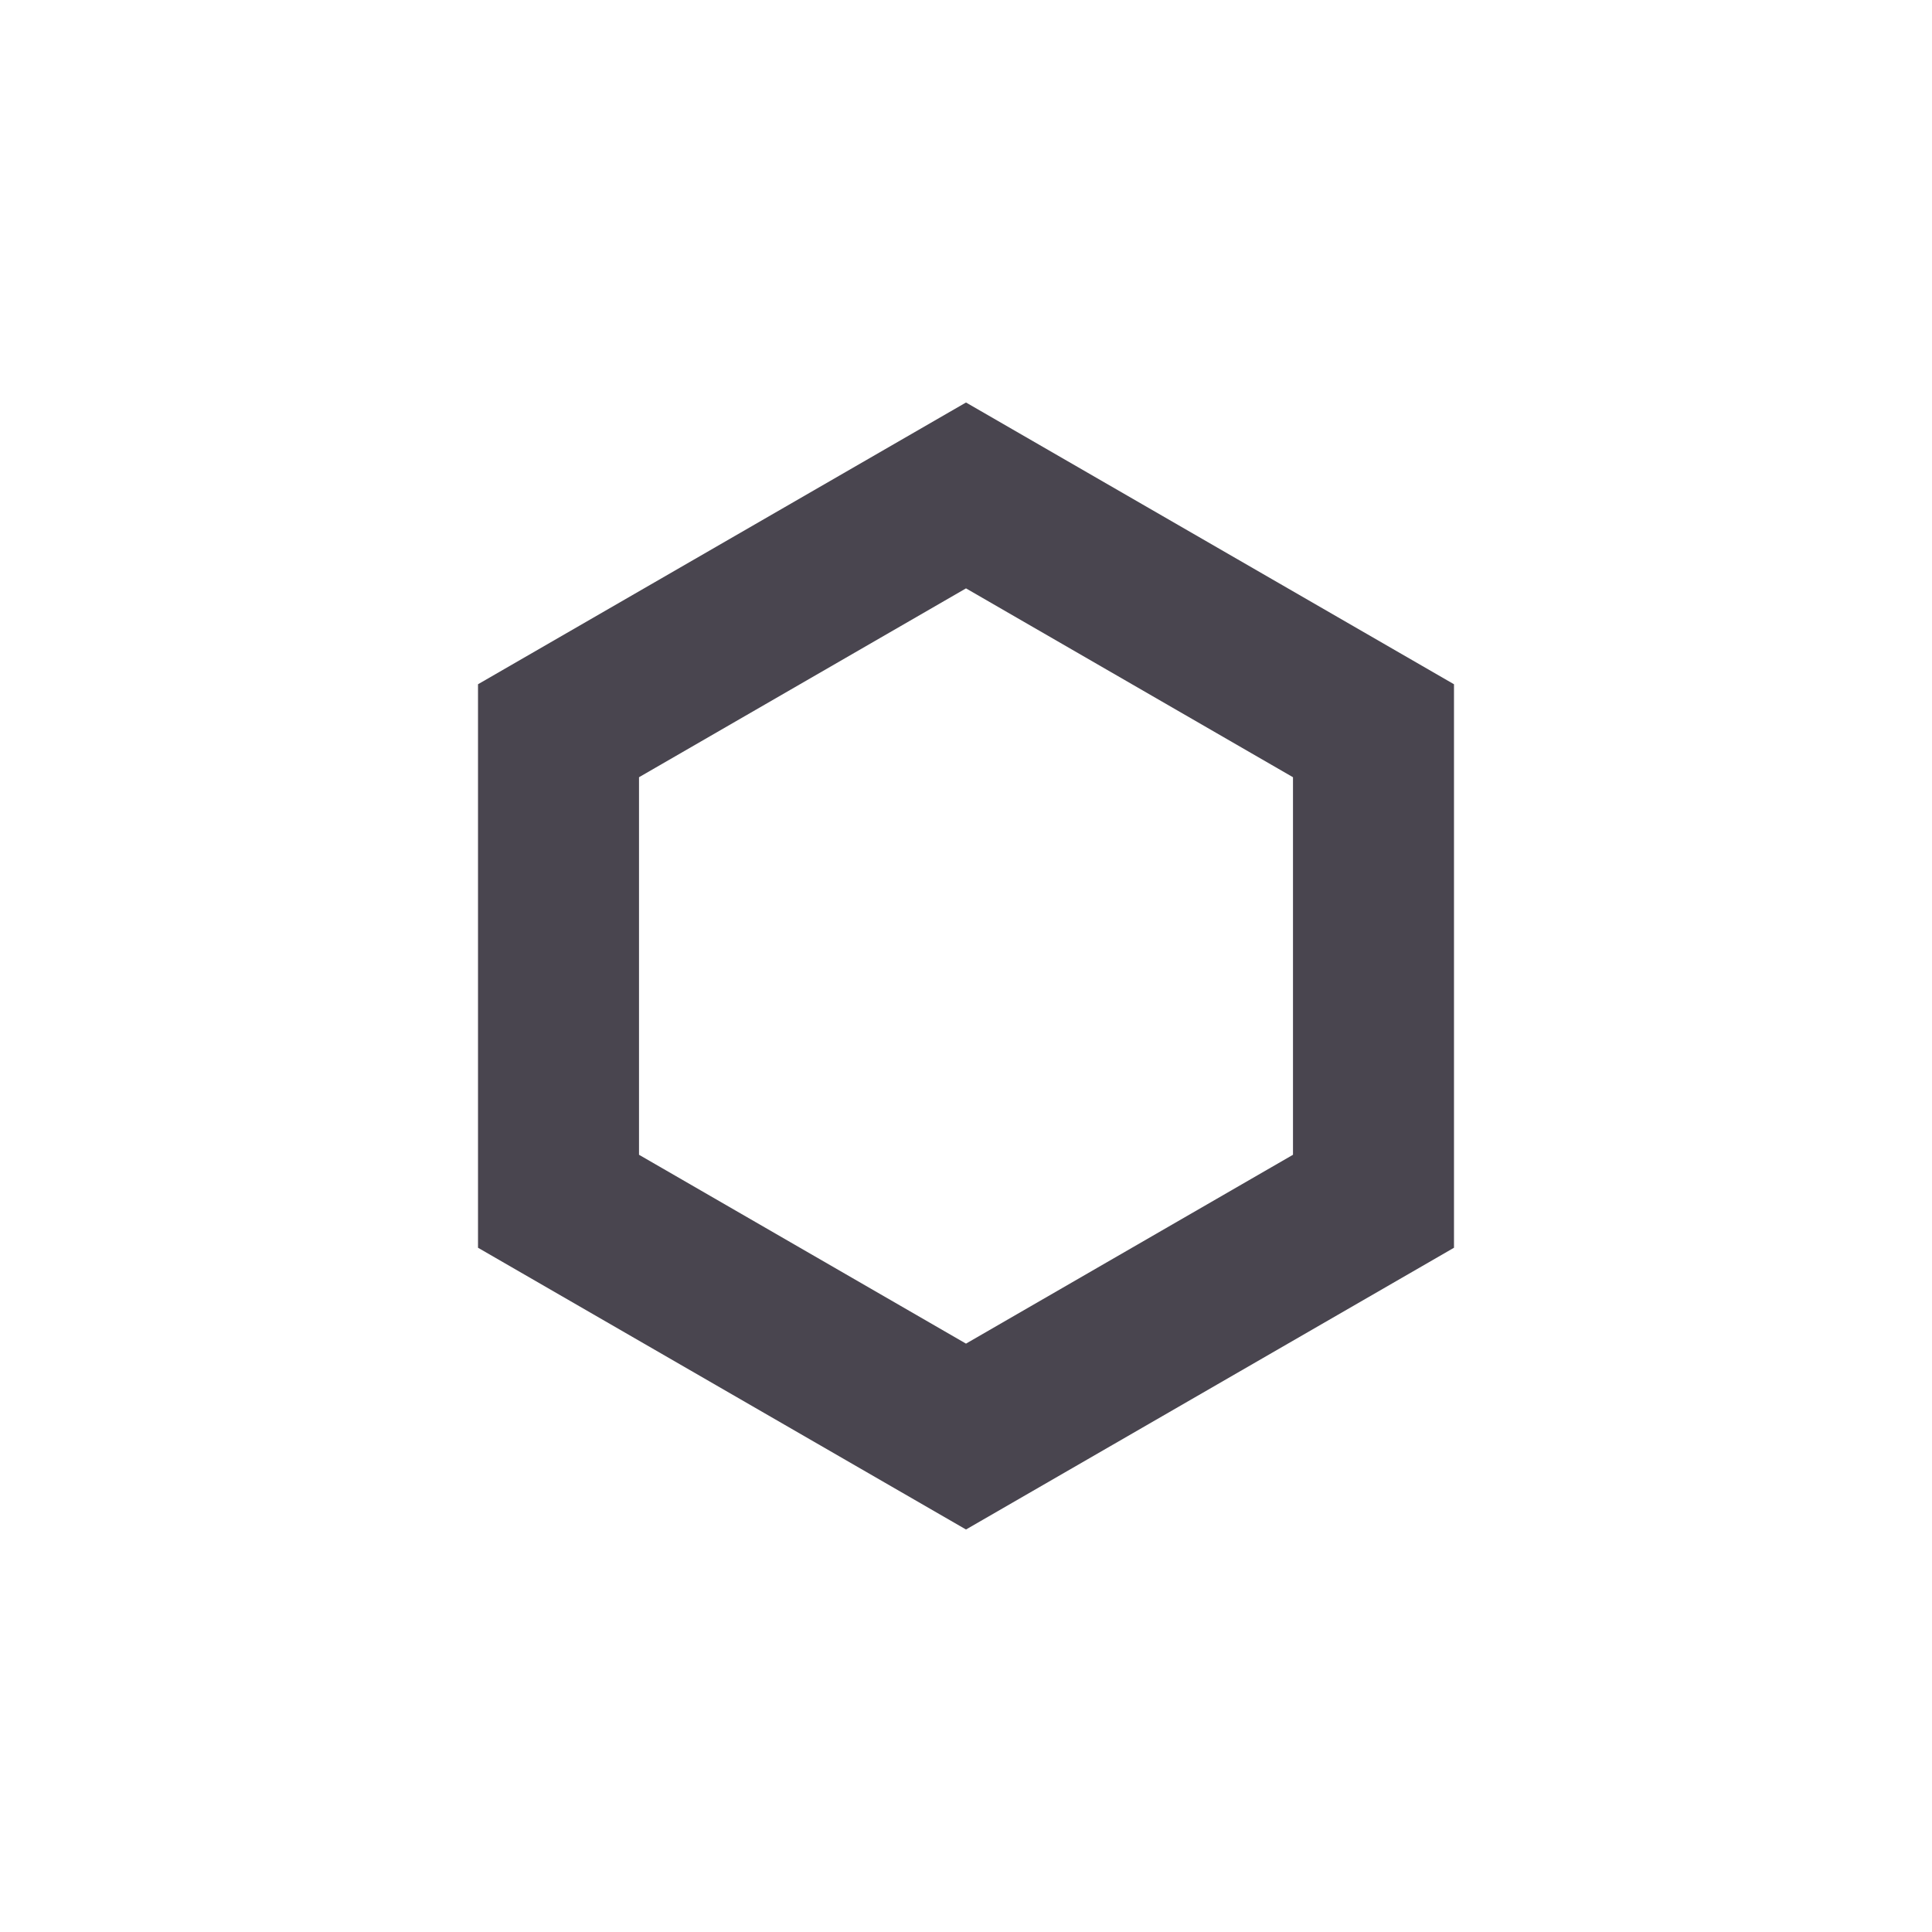 <svg width="24" height="24" viewBox="0 0 24 24" fill="none" xmlns="http://www.w3.org/2000/svg">
<path fill-rule="evenodd" clip-rule="evenodd" d="M12 7.309L7.938 9.655V14.345L12 16.691L16.062 14.345V9.655L12 7.309ZM18.062 8.5L12 5L5.938 8.5V15.5L12 19L18.062 15.5V8.5Z" fill="#49454F"/>
</svg>
